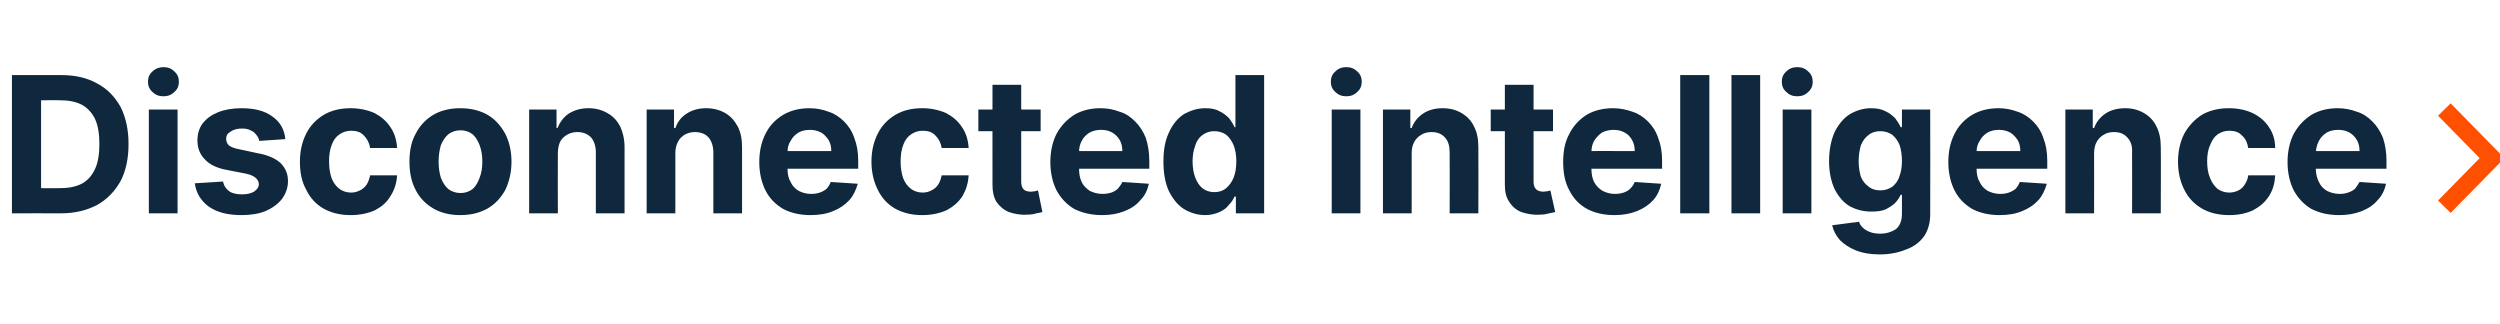<?xml version="1.0" standalone="no"?><!DOCTYPE svg PUBLIC "-//W3C//DTD SVG 1.1//EN" "http://www.w3.org/Graphics/SVG/1.1/DTD/svg11.dtd"><svg xmlns="http://www.w3.org/2000/svg" version="1.1" width="566px" height="73.4px" viewBox="0 -17 566 73.4" style="top:-17px">  <desc>Disconnected intelligence ￼</desc>  <defs/>  <g id="Polygon114168">    <path d="M 13.8 31.3 C 13.8 31.27 2.7 31.3 2.7 31.3 L 2.7 0 C 2.7 0 13.9 0 13.9 0 C 17 0 19.7 0.6 22 1.9 C 24.3 3.1 26 4.9 27.3 7.2 C 28.5 9.6 29.1 12.4 29.1 15.6 C 29.1 18.9 28.5 21.7 27.3 24 C 26 26.3 24.3 28.1 22 29.4 C 19.7 30.6 17 31.3 13.8 31.3 Z M 9.3 25.6 C 9.3 25.6 13.53 25.61 13.5 25.6 C 15.5 25.6 17.1 25.3 18.5 24.6 C 19.8 23.9 20.8 22.8 21.5 21.3 C 22.2 19.8 22.5 17.9 22.5 15.6 C 22.5 13.3 22.2 11.4 21.5 9.9 C 20.8 8.5 19.8 7.4 18.5 6.7 C 17.1 6 15.5 5.7 13.5 5.7 C 13.54 5.67 9.3 5.7 9.3 5.7 L 9.3 25.6 Z M 33.7 31.3 L 33.7 7.8 L 40.2 7.8 L 40.2 31.3 L 33.7 31.3 Z M 37 4.8 C 36 4.8 35.2 4.5 34.5 3.8 C 33.8 3.2 33.5 2.4 33.5 1.5 C 33.5 0.6 33.8 -0.2 34.5 -0.8 C 35.2 -1.5 36.1 -1.8 37 -1.8 C 38 -1.8 38.8 -1.5 39.5 -0.8 C 40.2 -0.2 40.5 0.6 40.5 1.5 C 40.5 2.4 40.2 3.2 39.5 3.8 C 38.8 4.5 38 4.8 37 4.8 Z M 64.6 14.5 C 64.6 14.5 58.7 14.9 58.7 14.9 C 58.6 14.4 58.4 13.9 58 13.5 C 57.7 13.1 57.3 12.7 56.7 12.5 C 56.2 12.2 55.5 12.1 54.8 12.1 C 53.8 12.1 52.9 12.3 52.2 12.8 C 51.5 13.2 51.2 13.7 51.2 14.4 C 51.2 15 51.4 15.5 51.8 15.9 C 52.3 16.3 53.1 16.6 54.2 16.8 C 54.2 16.8 58.4 17.7 58.4 17.7 C 60.7 18.1 62.4 18.9 63.5 19.9 C 64.6 21 65.2 22.3 65.2 24 C 65.2 25.5 64.7 26.9 63.8 28.1 C 62.9 29.2 61.7 30.1 60.1 30.8 C 58.6 31.4 56.8 31.7 54.7 31.7 C 51.6 31.7 49.2 31.1 47.3 29.8 C 45.5 28.5 44.4 26.7 44.1 24.5 C 44.1 24.5 50.5 24.1 50.5 24.1 C 50.7 25.1 51.2 25.8 51.9 26.3 C 52.6 26.8 53.6 27 54.8 27 C 55.9 27 56.8 26.8 57.5 26.4 C 58.2 25.9 58.6 25.4 58.6 24.7 C 58.6 24.1 58.3 23.6 57.8 23.2 C 57.3 22.8 56.6 22.5 55.6 22.3 C 55.6 22.3 51.5 21.5 51.5 21.5 C 49.2 21.1 47.5 20.3 46.4 19.1 C 45.3 18 44.7 16.6 44.7 14.8 C 44.7 13.3 45.1 12 45.9 10.9 C 46.8 9.8 47.9 9 49.4 8.4 C 50.9 7.8 52.7 7.5 54.7 7.5 C 57.6 7.5 60 8.1 61.7 9.4 C 63.4 10.6 64.4 12.3 64.6 14.5 Z M 79.4 31.7 C 77 31.7 75 31.2 73.2 30.2 C 71.5 29.2 70.2 27.8 69.3 25.9 C 68.3 24.1 67.9 22 67.9 19.6 C 67.9 17.2 68.4 15.1 69.3 13.3 C 70.2 11.5 71.5 10.1 73.3 9 C 75 8 77 7.5 79.4 7.5 C 81.4 7.5 83.2 7.9 84.8 8.6 C 86.3 9.4 87.5 10.4 88.4 11.8 C 89.3 13.1 89.8 14.7 89.9 16.5 C 89.9 16.5 83.8 16.5 83.8 16.5 C 83.6 15.3 83.1 14.4 82.4 13.7 C 81.7 12.9 80.7 12.6 79.5 12.6 C 78.5 12.6 77.6 12.9 76.9 13.4 C 76.1 13.9 75.5 14.7 75.1 15.8 C 74.7 16.8 74.5 18.1 74.5 19.5 C 74.5 21 74.7 22.3 75.1 23.4 C 75.5 24.4 76.1 25.2 76.9 25.8 C 77.6 26.3 78.5 26.6 79.5 26.6 C 80.3 26.6 80.9 26.4 81.5 26.1 C 82.1 25.8 82.6 25.4 83 24.8 C 83.4 24.2 83.6 23.5 83.8 22.7 C 83.8 22.7 89.9 22.7 89.9 22.7 C 89.8 24.5 89.3 26 88.4 27.4 C 87.6 28.8 86.4 29.8 84.9 30.6 C 83.3 31.3 81.5 31.7 79.4 31.7 Z M 104.2 31.7 C 101.9 31.7 99.8 31.2 98.1 30.2 C 96.4 29.2 95 27.8 94.1 26 C 93.1 24.1 92.7 22 92.7 19.6 C 92.7 17.2 93.1 15.1 94.1 13.3 C 95 11.5 96.4 10 98.1 9 C 99.8 8 101.9 7.5 104.2 7.5 C 106.6 7.5 108.6 8 110.4 9 C 112.1 10 113.4 11.5 114.4 13.3 C 115.3 15.1 115.8 17.2 115.8 19.6 C 115.8 22 115.3 24.1 114.4 26 C 113.4 27.8 112.1 29.2 110.4 30.2 C 108.6 31.2 106.6 31.7 104.2 31.7 Z M 104.3 26.7 C 105.3 26.7 106.2 26.4 107 25.8 C 107.7 25.2 108.2 24.3 108.6 23.2 C 109 22.2 109.2 21 109.2 19.6 C 109.2 18.2 109 17 108.6 15.9 C 108.2 14.9 107.7 14 107 13.4 C 106.2 12.8 105.3 12.5 104.3 12.5 C 103.2 12.5 102.3 12.8 101.5 13.4 C 100.8 14 100.2 14.9 99.8 15.9 C 99.5 17 99.3 18.2 99.3 19.6 C 99.3 21 99.5 22.2 99.8 23.2 C 100.2 24.3 100.8 25.2 101.5 25.8 C 102.3 26.4 103.2 26.7 104.3 26.7 Z M 126.3 17.7 C 126.26 17.71 126.3 31.3 126.3 31.3 L 119.8 31.3 L 119.8 7.8 L 126 7.8 L 126 12 C 126 12 126.23 11.96 126.2 12 C 126.8 10.6 127.6 9.5 128.8 8.7 C 130.1 7.9 131.5 7.5 133.3 7.5 C 134.9 7.5 136.3 7.9 137.5 8.6 C 138.8 9.3 139.7 10.3 140.4 11.6 C 141 12.9 141.4 14.5 141.4 16.3 C 141.38 16.34 141.4 31.3 141.4 31.3 L 134.9 31.3 C 134.9 31.3 134.88 17.5 134.9 17.5 C 134.9 16.1 134.5 14.9 133.8 14.1 C 133 13.3 132 12.9 130.7 12.9 C 129.8 12.9 129.1 13.1 128.4 13.5 C 127.7 13.9 127.2 14.4 126.8 15.1 C 126.5 15.8 126.3 16.7 126.3 17.7 Z M 152.9 17.7 C 152.89 17.71 152.9 31.3 152.9 31.3 L 146.4 31.3 L 146.4 7.8 L 152.6 7.8 L 152.6 12 C 152.6 12 152.86 11.96 152.9 12 C 153.4 10.6 154.2 9.5 155.5 8.7 C 156.7 7.9 158.2 7.5 159.9 7.5 C 161.5 7.5 163 7.9 164.2 8.6 C 165.4 9.3 166.3 10.3 167 11.6 C 167.7 12.9 168 14.5 168 16.3 C 168.01 16.34 168 31.3 168 31.3 L 161.5 31.3 C 161.5 31.3 161.5 17.5 161.5 17.5 C 161.5 16.1 161.1 14.9 160.4 14.1 C 159.7 13.3 158.6 12.9 157.3 12.9 C 156.5 12.9 155.7 13.1 155 13.5 C 154.4 13.9 153.8 14.4 153.5 15.1 C 153.1 15.8 152.9 16.7 152.9 17.7 Z M 183.5 31.7 C 181.1 31.7 179 31.2 177.3 30.3 C 175.6 29.3 174.2 27.9 173.3 26.1 C 172.4 24.3 171.9 22.1 171.9 19.7 C 171.9 17.2 172.4 15.1 173.3 13.3 C 174.2 11.5 175.5 10.1 177.3 9 C 179 8 181 7.5 183.3 7.5 C 184.8 7.5 186.3 7.8 187.6 8.3 C 188.9 8.7 190.1 9.5 191.1 10.5 C 192.1 11.5 192.9 12.7 193.4 14.2 C 194 15.7 194.3 17.4 194.3 19.4 C 194.29 19.42 194.3 21.2 194.3 21.2 L 174.5 21.2 L 174.5 17.2 C 174.5 17.2 188.17 17.18 188.2 17.2 C 188.2 16.2 188 15.4 187.6 14.7 C 187.1 14 186.6 13.4 185.9 13 C 185.1 12.6 184.3 12.4 183.4 12.4 C 182.4 12.4 181.5 12.6 180.8 13 C 180 13.5 179.4 14.1 179 14.9 C 178.5 15.6 178.3 16.5 178.3 17.4 C 178.3 17.4 178.3 21.2 178.3 21.2 C 178.3 22.4 178.5 23.4 179 24.2 C 179.4 25.1 180 25.7 180.8 26.2 C 181.6 26.6 182.5 26.9 183.6 26.9 C 184.4 26.9 185 26.8 185.6 26.6 C 186.2 26.4 186.7 26.1 187.2 25.7 C 187.6 25.2 187.9 24.7 188.1 24.2 C 188.1 24.2 194.2 24.6 194.2 24.6 C 193.8 26 193.2 27.3 192.3 28.3 C 191.3 29.4 190.1 30.2 188.6 30.8 C 187.2 31.4 185.5 31.7 183.5 31.7 Z M 208.8 31.7 C 206.4 31.7 204.4 31.2 202.6 30.2 C 200.9 29.2 199.6 27.8 198.7 25.9 C 197.8 24.1 197.3 22 197.3 19.6 C 197.3 17.2 197.8 15.1 198.7 13.3 C 199.6 11.5 200.9 10.1 202.7 9 C 204.4 8 206.4 7.5 208.8 7.5 C 210.8 7.5 212.6 7.9 214.2 8.6 C 215.7 9.4 216.9 10.4 217.8 11.8 C 218.7 13.1 219.2 14.7 219.3 16.5 C 219.3 16.5 213.2 16.5 213.2 16.5 C 213 15.3 212.5 14.4 211.8 13.7 C 211.1 12.9 210.1 12.6 208.9 12.6 C 207.9 12.6 207 12.9 206.3 13.4 C 205.5 13.9 204.9 14.7 204.5 15.8 C 204.1 16.8 203.9 18.1 203.9 19.5 C 203.9 21 204.1 22.3 204.5 23.4 C 204.9 24.4 205.5 25.2 206.3 25.8 C 207 26.3 207.9 26.6 208.9 26.6 C 209.7 26.6 210.3 26.4 210.9 26.1 C 211.5 25.8 212 25.4 212.4 24.8 C 212.8 24.2 213 23.5 213.2 22.7 C 213.2 22.7 219.3 22.7 219.3 22.7 C 219.2 24.5 218.7 26 217.9 27.4 C 217 28.8 215.8 29.8 214.3 30.6 C 212.7 31.3 210.9 31.7 208.8 31.7 Z M 235.6 7.8 L 235.6 12.7 L 221.5 12.7 L 221.5 7.8 L 235.6 7.8 Z M 224.7 2.2 L 231.2 2.2 C 231.2 2.2 231.18 24.07 231.2 24.1 C 231.2 24.7 231.3 25.1 231.5 25.5 C 231.6 25.8 231.9 26 232.2 26.2 C 232.6 26.3 232.9 26.4 233.4 26.4 C 233.7 26.4 234 26.3 234.3 26.3 C 234.6 26.2 234.8 26.2 235 26.1 C 235 26.1 236 31 236 31 C 235.7 31.1 235.2 31.2 234.6 31.3 C 234.1 31.5 233.3 31.6 232.5 31.6 C 230.9 31.7 229.6 31.4 228.4 31 C 227.2 30.5 226.3 29.7 225.6 28.7 C 225 27.7 224.7 26.5 224.7 24.9 C 224.68 24.92 224.7 2.2 224.7 2.2 Z M 249.5 31.7 C 247.1 31.7 245 31.2 243.2 30.3 C 241.5 29.3 240.2 27.9 239.2 26.1 C 238.3 24.3 237.8 22.1 237.8 19.7 C 237.8 17.2 238.3 15.1 239.2 13.3 C 240.2 11.5 241.5 10.1 243.2 9 C 244.9 8 246.9 7.5 249.2 7.5 C 250.8 7.5 252.2 7.8 253.5 8.3 C 254.9 8.7 256 9.5 257 10.5 C 258 11.5 258.8 12.7 259.4 14.2 C 259.9 15.7 260.2 17.4 260.2 19.4 C 260.23 19.42 260.2 21.2 260.2 21.2 L 240.4 21.2 L 240.4 17.2 C 240.4 17.2 254.11 17.18 254.1 17.2 C 254.1 16.2 253.9 15.4 253.5 14.7 C 253.1 14 252.5 13.4 251.8 13 C 251.1 12.6 250.3 12.4 249.3 12.4 C 248.3 12.4 247.5 12.6 246.7 13 C 245.9 13.5 245.3 14.1 244.9 14.9 C 244.5 15.6 244.3 16.5 244.3 17.4 C 244.3 17.4 244.3 21.2 244.3 21.2 C 244.3 22.4 244.5 23.4 244.9 24.2 C 245.3 25.1 246 25.7 246.7 26.2 C 247.5 26.6 248.5 26.9 249.6 26.9 C 250.3 26.9 251 26.8 251.6 26.6 C 252.2 26.4 252.7 26.1 253.1 25.7 C 253.5 25.2 253.9 24.7 254.1 24.2 C 254.1 24.2 260.1 24.6 260.1 24.6 C 259.8 26 259.2 27.3 258.2 28.3 C 257.3 29.4 256.1 30.2 254.6 30.8 C 253.1 31.4 251.4 31.7 249.5 31.7 Z M 272.9 31.7 C 271.1 31.7 269.5 31.2 268 30.3 C 266.6 29.4 265.5 28 264.6 26.2 C 263.8 24.4 263.4 22.2 263.4 19.6 C 263.4 16.9 263.8 14.7 264.7 12.9 C 265.5 11.1 266.7 9.7 268.1 8.8 C 269.6 8 271.1 7.5 272.9 7.5 C 274.2 7.5 275.3 7.7 276.1 8.2 C 277 8.6 277.7 9.2 278.3 9.8 C 278.8 10.5 279.2 11.1 279.5 11.8 C 279.53 11.76 279.7 11.8 279.7 11.8 L 279.7 0 L 286.2 0 L 286.2 31.3 L 279.8 31.3 L 279.8 27.5 C 279.8 27.5 279.53 27.52 279.5 27.5 C 279.2 28.2 278.8 28.8 278.2 29.4 C 277.7 30.1 277 30.6 276.1 31 C 275.2 31.4 274.1 31.7 272.9 31.7 Z M 274.9 26.5 C 276 26.5 276.9 26.2 277.6 25.6 C 278.3 25 278.9 24.2 279.3 23.2 C 279.7 22.2 279.9 20.9 279.9 19.5 C 279.9 18.2 279.7 16.9 279.3 15.9 C 278.9 14.9 278.3 14.1 277.6 13.5 C 276.9 13 276 12.7 274.9 12.7 C 273.9 12.7 273 13 272.2 13.6 C 271.5 14.1 270.9 14.9 270.6 16 C 270.2 17 270 18.2 270 19.5 C 270 20.9 270.2 22.1 270.6 23.2 C 271 24.2 271.5 25 272.2 25.6 C 273 26.2 273.9 26.5 274.9 26.5 Z M 301.5 31.3 L 301.5 7.8 L 308 7.8 L 308 31.3 L 301.5 31.3 Z M 304.8 4.8 C 303.8 4.8 303 4.5 302.3 3.8 C 301.6 3.2 301.3 2.4 301.3 1.5 C 301.3 0.6 301.6 -0.2 302.3 -0.8 C 303 -1.5 303.8 -1.8 304.8 -1.8 C 305.8 -1.8 306.6 -1.5 307.3 -0.8 C 308 -0.2 308.3 0.6 308.3 1.5 C 308.3 2.4 308 3.2 307.3 3.8 C 306.6 4.5 305.8 4.8 304.8 4.8 Z M 319.6 17.7 C 319.62 17.71 319.6 31.3 319.6 31.3 L 313.1 31.3 L 313.1 7.8 L 319.3 7.8 L 319.3 12 C 319.3 12 319.59 11.96 319.6 12 C 320.1 10.6 321 9.5 322.2 8.7 C 323.4 7.9 324.9 7.5 326.6 7.5 C 328.3 7.5 329.7 7.9 330.9 8.6 C 332.1 9.3 333.1 10.3 333.7 11.6 C 334.4 12.9 334.7 14.5 334.7 16.3 C 334.74 16.34 334.7 31.3 334.7 31.3 L 328.2 31.3 C 328.2 31.3 328.24 17.5 328.2 17.5 C 328.2 16.1 327.9 14.9 327.1 14.1 C 326.4 13.3 325.4 12.9 324.1 12.9 C 323.2 12.9 322.4 13.1 321.8 13.5 C 321.1 13.9 320.6 14.4 320.2 15.1 C 319.8 15.8 319.6 16.7 319.6 17.7 Z M 351.6 7.8 L 351.6 12.7 L 337.5 12.7 L 337.5 7.8 L 351.6 7.8 Z M 340.7 2.2 L 347.2 2.2 C 347.2 2.2 347.22 24.07 347.2 24.1 C 347.2 24.7 347.3 25.1 347.5 25.5 C 347.7 25.8 347.9 26 348.3 26.2 C 348.6 26.3 349 26.4 349.4 26.4 C 349.7 26.4 350 26.3 350.3 26.3 C 350.6 26.2 350.9 26.2 351 26.1 C 351 26.1 352.1 31 352.1 31 C 351.7 31.1 351.3 31.2 350.7 31.3 C 350.1 31.5 349.4 31.6 348.5 31.6 C 347 31.7 345.6 31.4 344.4 31 C 343.2 30.5 342.3 29.7 341.7 28.7 C 341 27.7 340.7 26.5 340.7 24.9 C 340.71 24.92 340.7 2.2 340.7 2.2 Z M 365.5 31.7 C 363.1 31.7 361 31.2 359.3 30.3 C 357.5 29.3 356.2 27.9 355.3 26.1 C 354.3 24.3 353.9 22.1 353.9 19.7 C 353.9 17.2 354.3 15.1 355.3 13.3 C 356.2 11.5 357.5 10.1 359.2 9 C 360.9 8 362.9 7.5 365.2 7.5 C 366.8 7.5 368.2 7.8 369.6 8.3 C 370.9 8.7 372.1 9.5 373.1 10.5 C 374.1 11.5 374.9 12.7 375.4 14.2 C 376 15.7 376.3 17.4 376.3 19.4 C 376.27 19.42 376.3 21.2 376.3 21.2 L 356.5 21.2 L 356.5 17.2 C 356.5 17.2 370.14 17.18 370.1 17.2 C 370.1 16.2 369.9 15.4 369.5 14.7 C 369.1 14 368.6 13.4 367.8 13 C 367.1 12.6 366.3 12.4 365.3 12.4 C 364.4 12.4 363.5 12.6 362.7 13 C 362 13.5 361.4 14.1 360.9 14.9 C 360.5 15.6 360.3 16.5 360.3 17.4 C 360.3 17.4 360.3 21.2 360.3 21.2 C 360.3 22.4 360.5 23.4 360.9 24.2 C 361.4 25.1 362 25.7 362.8 26.2 C 363.6 26.6 364.5 26.9 365.6 26.9 C 366.3 26.9 367 26.8 367.6 26.6 C 368.2 26.4 368.7 26.1 369.1 25.7 C 369.6 25.2 369.9 24.7 370.1 24.2 C 370.1 24.2 376.1 24.6 376.1 24.6 C 375.8 26 375.2 27.3 374.3 28.3 C 373.3 29.4 372.1 30.2 370.6 30.8 C 369.1 31.4 367.4 31.7 365.5 31.7 Z M 387 0 L 387 31.3 L 380.4 31.3 L 380.4 0 L 387 0 Z M 398.5 0 L 398.5 31.3 L 392 31.3 L 392 0 L 398.5 0 Z M 403.6 31.3 L 403.6 7.8 L 410.1 7.8 L 410.1 31.3 L 403.6 31.3 Z M 406.9 4.8 C 405.9 4.8 405.1 4.5 404.4 3.8 C 403.7 3.2 403.4 2.4 403.4 1.5 C 403.4 0.6 403.7 -0.2 404.4 -0.8 C 405.1 -1.5 405.9 -1.8 406.9 -1.8 C 407.9 -1.8 408.7 -1.5 409.4 -0.8 C 410.1 -0.2 410.4 0.6 410.4 1.5 C 410.4 2.4 410.1 3.2 409.4 3.8 C 408.7 4.5 407.9 4.8 406.9 4.8 Z M 425.6 40.6 C 423.5 40.6 421.7 40.3 420.2 39.7 C 418.7 39.1 417.5 38.3 416.6 37.4 C 415.7 36.4 415.1 35.3 414.8 34 C 414.8 34 420.9 33.2 420.9 33.2 C 421 33.7 421.3 34.1 421.7 34.5 C 422.1 34.9 422.7 35.3 423.3 35.5 C 424 35.8 424.8 35.9 425.7 35.9 C 427.1 35.9 428.3 35.5 429.2 34.9 C 430.1 34.2 430.6 33 430.6 31.4 C 430.61 31.41 430.6 27.1 430.6 27.1 C 430.6 27.1 430.33 27.12 430.3 27.1 C 430 27.8 429.6 28.4 429 29 C 428.5 29.5 427.7 30 426.9 30.4 C 426 30.8 424.9 30.9 423.6 30.9 C 421.9 30.9 420.3 30.5 418.8 29.7 C 417.4 28.9 416.3 27.6 415.4 25.9 C 414.6 24.2 414.1 22.1 414.1 19.5 C 414.1 16.8 414.6 14.6 415.4 12.8 C 416.3 11.1 417.4 9.7 418.9 8.8 C 420.3 8 421.9 7.5 423.6 7.5 C 424.9 7.5 426 7.7 426.9 8.2 C 427.8 8.6 428.5 9.2 429.1 9.8 C 429.6 10.5 430 11.1 430.3 11.8 C 430.33 11.76 430.6 11.8 430.6 11.8 L 430.6 7.8 L 437 7.8 C 437 7.8 437.04 31.5 437 31.5 C 437 33.5 436.5 35.2 435.6 36.5 C 434.6 37.9 433.2 38.9 431.5 39.5 C 429.8 40.2 427.8 40.6 425.6 40.6 Z M 425.7 26.1 C 426.8 26.1 427.6 25.8 428.4 25.3 C 429.1 24.7 429.7 24 430 23 C 430.4 22 430.6 20.8 430.6 19.5 C 430.6 18.1 430.4 16.9 430.1 15.9 C 429.7 14.9 429.1 14.1 428.4 13.5 C 427.6 13 426.8 12.7 425.7 12.7 C 424.6 12.7 423.7 13 423 13.6 C 422.3 14.1 421.7 14.9 421.3 15.9 C 421 17 420.8 18.1 420.8 19.5 C 420.8 20.8 421 22 421.3 23 C 421.7 24 422.3 24.7 423 25.2 C 423.7 25.8 424.6 26.1 425.7 26.1 Z M 452.7 31.7 C 450.3 31.7 448.2 31.2 446.5 30.3 C 444.8 29.3 443.4 27.9 442.5 26.1 C 441.6 24.3 441.1 22.1 441.1 19.7 C 441.1 17.2 441.6 15.1 442.5 13.3 C 443.4 11.5 444.7 10.1 446.5 9 C 448.2 8 450.2 7.5 452.5 7.5 C 454 7.5 455.5 7.8 456.8 8.3 C 458.1 8.7 459.3 9.5 460.3 10.5 C 461.3 11.5 462.1 12.7 462.6 14.2 C 463.2 15.7 463.5 17.4 463.5 19.4 C 463.49 19.42 463.5 21.2 463.5 21.2 L 443.7 21.2 L 443.7 17.2 C 443.7 17.2 457.36 17.18 457.4 17.2 C 457.4 16.2 457.2 15.4 456.8 14.7 C 456.3 14 455.8 13.4 455.1 13 C 454.3 12.6 453.5 12.4 452.6 12.4 C 451.6 12.4 450.7 12.6 450 13 C 449.2 13.5 448.6 14.1 448.2 14.9 C 447.7 15.6 447.5 16.5 447.5 17.4 C 447.5 17.4 447.5 21.2 447.5 21.2 C 447.5 22.4 447.7 23.4 448.2 24.2 C 448.6 25.1 449.2 25.7 450 26.2 C 450.8 26.6 451.7 26.9 452.8 26.9 C 453.6 26.9 454.2 26.8 454.8 26.6 C 455.4 26.4 455.9 26.1 456.4 25.7 C 456.8 25.2 457.1 24.7 457.3 24.2 C 457.3 24.2 463.4 24.6 463.4 24.6 C 463 26 462.4 27.3 461.5 28.3 C 460.5 29.4 459.3 30.2 457.8 30.8 C 456.4 31.4 454.7 31.7 452.7 31.7 Z M 474.1 17.7 C 474.13 17.71 474.1 31.3 474.1 31.3 L 467.6 31.3 L 467.6 7.8 L 473.8 7.8 L 473.8 12 C 473.8 12 474.1 11.96 474.1 12 C 474.6 10.6 475.5 9.5 476.7 8.7 C 477.9 7.9 479.4 7.5 481.2 7.5 C 482.8 7.5 484.2 7.9 485.4 8.6 C 486.6 9.3 487.6 10.3 488.2 11.6 C 488.9 12.9 489.2 14.5 489.2 16.3 C 489.25 16.34 489.2 31.3 489.2 31.3 L 482.7 31.3 C 482.7 31.3 482.74 17.5 482.7 17.5 C 482.8 16.1 482.4 14.9 481.6 14.1 C 480.9 13.3 479.9 12.9 478.6 12.9 C 477.7 12.9 476.9 13.1 476.3 13.5 C 475.6 13.9 475.1 14.4 474.7 15.1 C 474.3 15.8 474.1 16.7 474.1 17.7 Z M 504.7 31.7 C 502.3 31.7 500.2 31.2 498.5 30.2 C 496.8 29.2 495.4 27.8 494.5 25.9 C 493.6 24.1 493.1 22 493.1 19.6 C 493.1 17.2 493.6 15.1 494.5 13.3 C 495.5 11.5 496.8 10.1 498.5 9 C 500.2 8 502.3 7.5 504.6 7.5 C 506.7 7.5 508.5 7.9 510 8.6 C 511.6 9.4 512.8 10.4 513.7 11.8 C 514.6 13.1 515.1 14.7 515.1 16.5 C 515.1 16.5 509 16.5 509 16.5 C 508.8 15.3 508.4 14.4 507.6 13.7 C 506.9 12.9 505.9 12.6 504.7 12.6 C 503.7 12.6 502.9 12.9 502.1 13.4 C 501.4 13.9 500.8 14.7 500.4 15.8 C 499.9 16.8 499.7 18.1 499.7 19.5 C 499.7 21 499.9 22.3 500.4 23.4 C 500.8 24.4 501.4 25.2 502.1 25.8 C 502.9 26.3 503.7 26.6 504.7 26.6 C 505.5 26.6 506.2 26.4 506.8 26.1 C 507.4 25.8 507.8 25.4 508.2 24.8 C 508.6 24.2 508.9 23.5 509 22.7 C 509 22.7 515.1 22.7 515.1 22.7 C 515 24.5 514.6 26 513.7 27.4 C 512.8 28.8 511.6 29.8 510.1 30.6 C 508.6 31.3 506.8 31.7 504.7 31.7 Z M 529.6 31.7 C 527.1 31.7 525.1 31.2 523.3 30.3 C 521.6 29.3 520.3 27.9 519.3 26.1 C 518.4 24.3 517.9 22.1 517.9 19.7 C 517.9 17.2 518.4 15.1 519.3 13.3 C 520.3 11.5 521.6 10.1 523.3 9 C 525 8 527 7.5 529.3 7.5 C 530.8 7.5 532.3 7.8 533.6 8.3 C 535 8.7 536.1 9.5 537.1 10.5 C 538.1 11.5 538.9 12.7 539.5 14.2 C 540 15.7 540.3 17.4 540.3 19.4 C 540.32 19.42 540.3 21.2 540.3 21.2 L 520.5 21.2 L 520.5 17.2 C 520.5 17.2 534.2 17.18 534.2 17.2 C 534.2 16.2 534 15.4 533.6 14.7 C 533.2 14 532.6 13.4 531.9 13 C 531.2 12.6 530.3 12.4 529.4 12.4 C 528.4 12.4 527.5 12.6 526.8 13 C 526 13.5 525.4 14.1 525 14.9 C 524.6 15.6 524.4 16.5 524.3 17.4 C 524.3 17.4 524.3 21.2 524.3 21.2 C 524.3 22.4 524.6 23.4 525 24.2 C 525.4 25.1 526 25.7 526.8 26.2 C 527.6 26.6 528.6 26.9 529.7 26.9 C 530.4 26.9 531 26.8 531.6 26.6 C 532.2 26.4 532.8 26.1 533.2 25.7 C 533.6 25.2 533.9 24.7 534.2 24.2 C 534.2 24.2 540.2 24.6 540.2 24.6 C 539.9 26 539.3 27.3 538.3 28.3 C 537.4 29.4 536.2 30.2 534.7 30.8 C 533.2 31.4 531.5 31.7 529.6 31.7 Z " stroke="none" fill="#10283d"/>  </g>  <g id="Polygon114169">    <path d="M 553.4 29.8 L 564.2 18.8 L 553.4 7.8 " style="stroke-width:3pt; stroke:#ff4f00;" fill="none"/>  </g></svg>